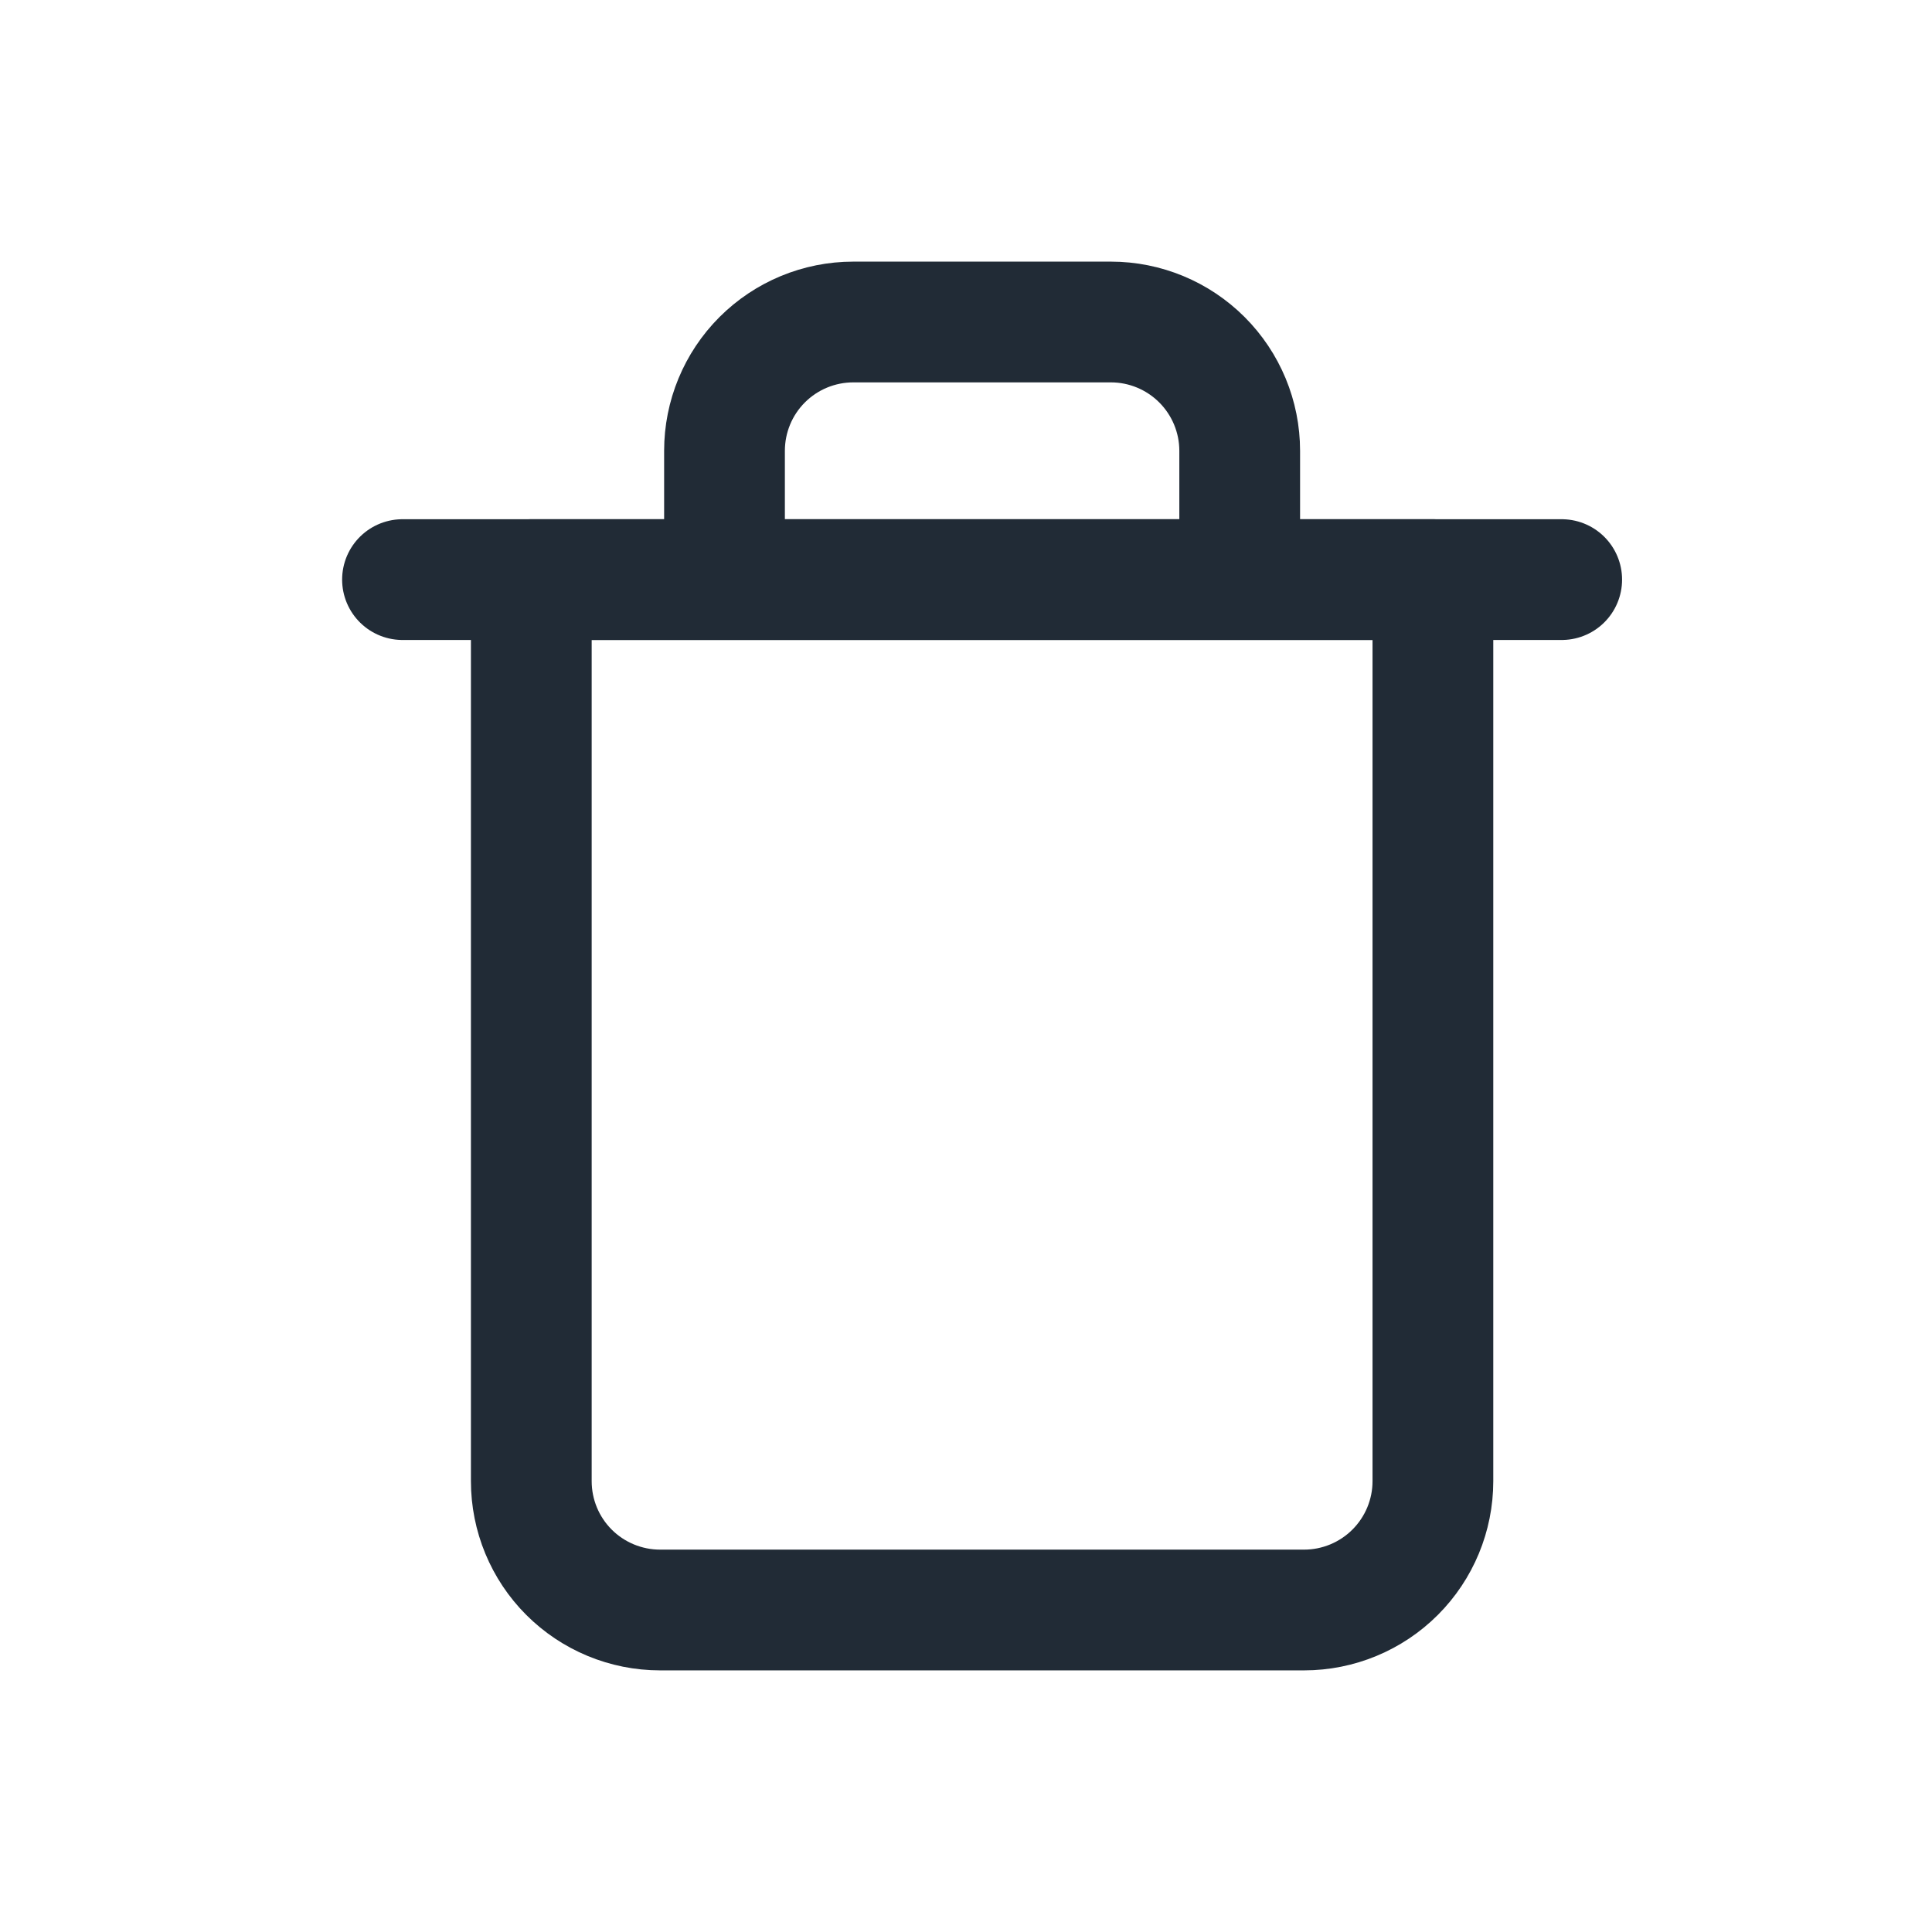 <svg width="24" height="24" viewBox="0 0 24 24" fill="none" xmlns="http://www.w3.org/2000/svg">
<path d="M5 7.2H6.6H19.4" stroke="#212B36" stroke-width="1.5" stroke-linecap="round" stroke-linejoin="round"/>
<path d="M9 7.2V5.6C9 5.176 9.168 4.769 9.468 4.469C9.768 4.169 10.175 4 10.6 4H13.8C14.224 4 14.631 4.169 14.931 4.469C15.231 4.769 15.4 5.176 15.4 5.6V7.2M17.8 7.2V18.4C17.8 18.824 17.631 19.231 17.331 19.531C17.031 19.831 16.624 20 16.2 20H8.2C7.775 20 7.368 19.831 7.068 19.531C6.768 19.231 6.6 18.824 6.6 18.4V7.2H17.8Z" stroke="#212B36" stroke-width="1.5" stroke-linecap="round" stroke-linejoin="round"/>
</svg>
